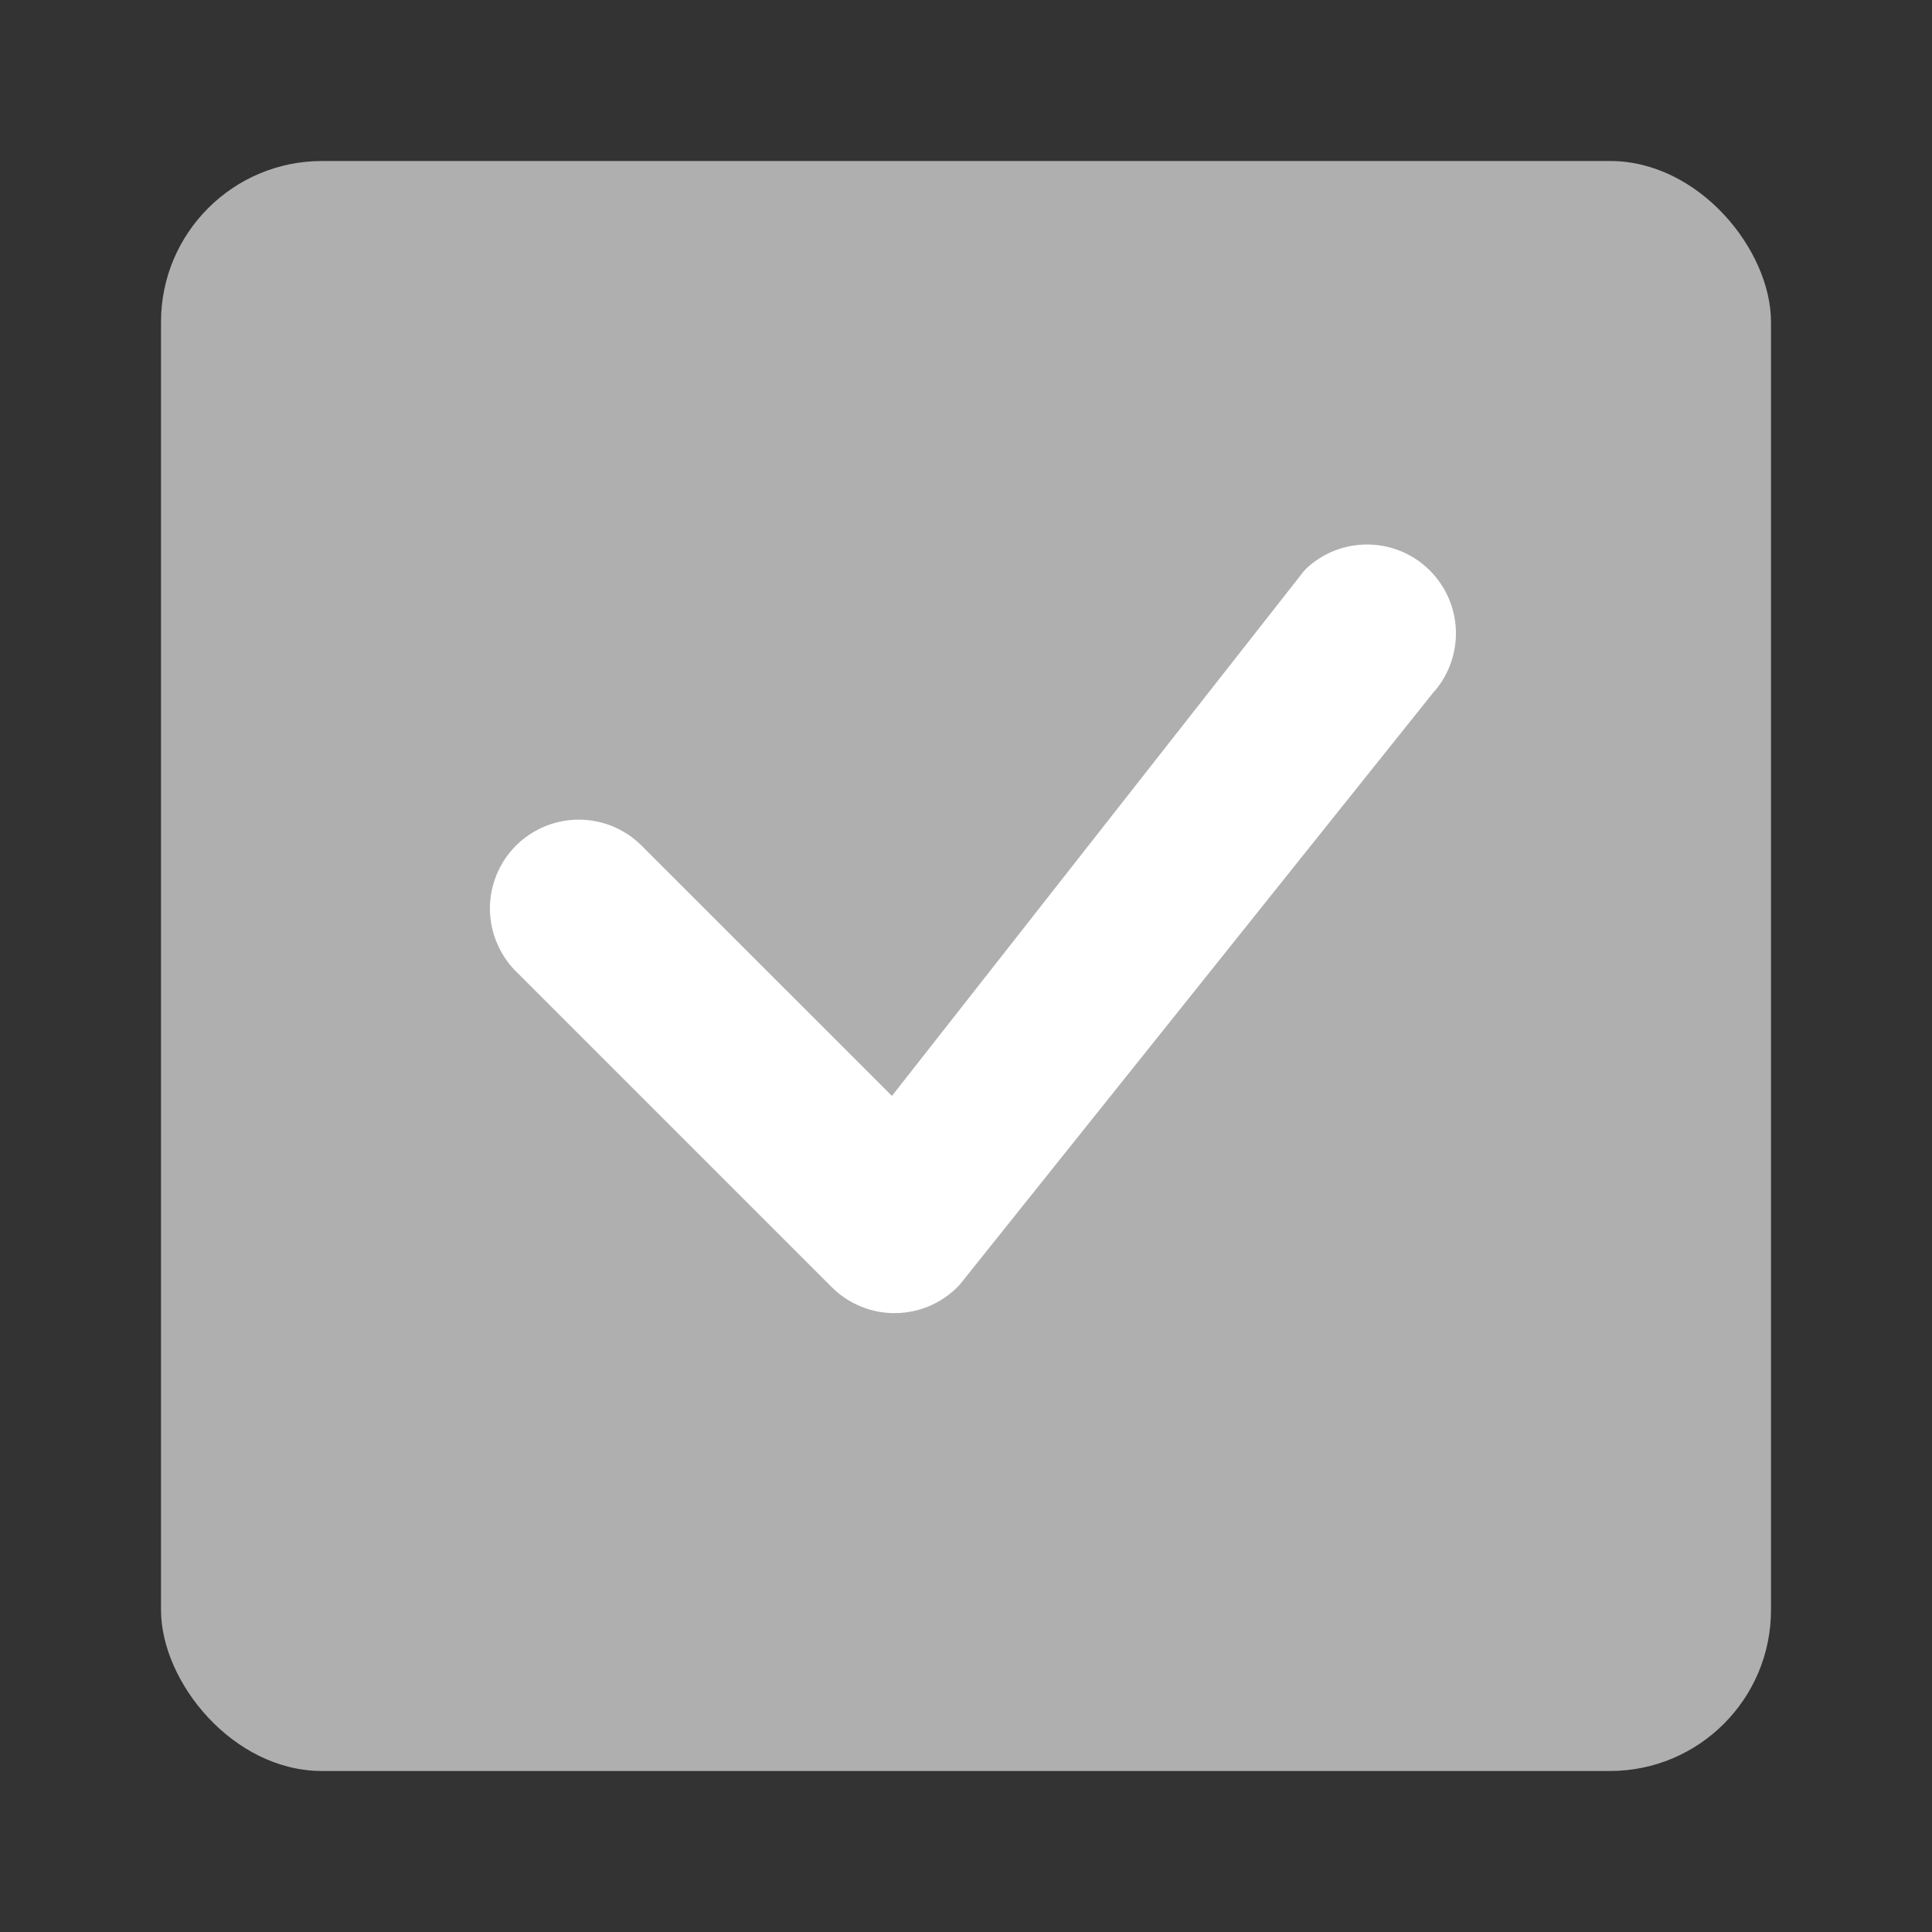 <svg width="24" height="24" viewBox="0 0 24 24" fill="none" xmlns="http://www.w3.org/2000/svg">
<rect x="0" y="0" width="24" height="24" fill="#333333" stroke="none"/>
<rect x="2" y="2" width="20" height="20" rx="2" fill="#AFAFAF"/>
<path d="M16.221 7.068C16.428 6.871 16.704 6.762 16.99 6.764C17.277 6.766 17.551 6.879 17.755 7.08C17.959 7.28 18.078 7.552 18.086 7.839C18.093 8.125 17.989 8.403 17.796 8.614L11.922 15.959C11.821 16.068 11.699 16.155 11.564 16.216C11.428 16.277 11.282 16.309 11.134 16.312C10.985 16.315 10.838 16.288 10.7 16.232C10.562 16.177 10.437 16.094 10.332 15.989L6.437 12.094C6.329 11.993 6.242 11.871 6.182 11.735C6.121 11.6 6.089 11.454 6.086 11.306C6.083 11.157 6.111 11.01 6.166 10.873C6.222 10.735 6.304 10.61 6.409 10.505C6.514 10.4 6.639 10.318 6.777 10.262C6.914 10.207 7.061 10.18 7.209 10.182C7.358 10.185 7.504 10.217 7.639 10.277C7.775 10.338 7.897 10.425 7.998 10.533L11.08 13.614L16.193 7.1C16.202 7.089 16.212 7.078 16.222 7.068H16.221Z" fill="white"/>
</svg>

